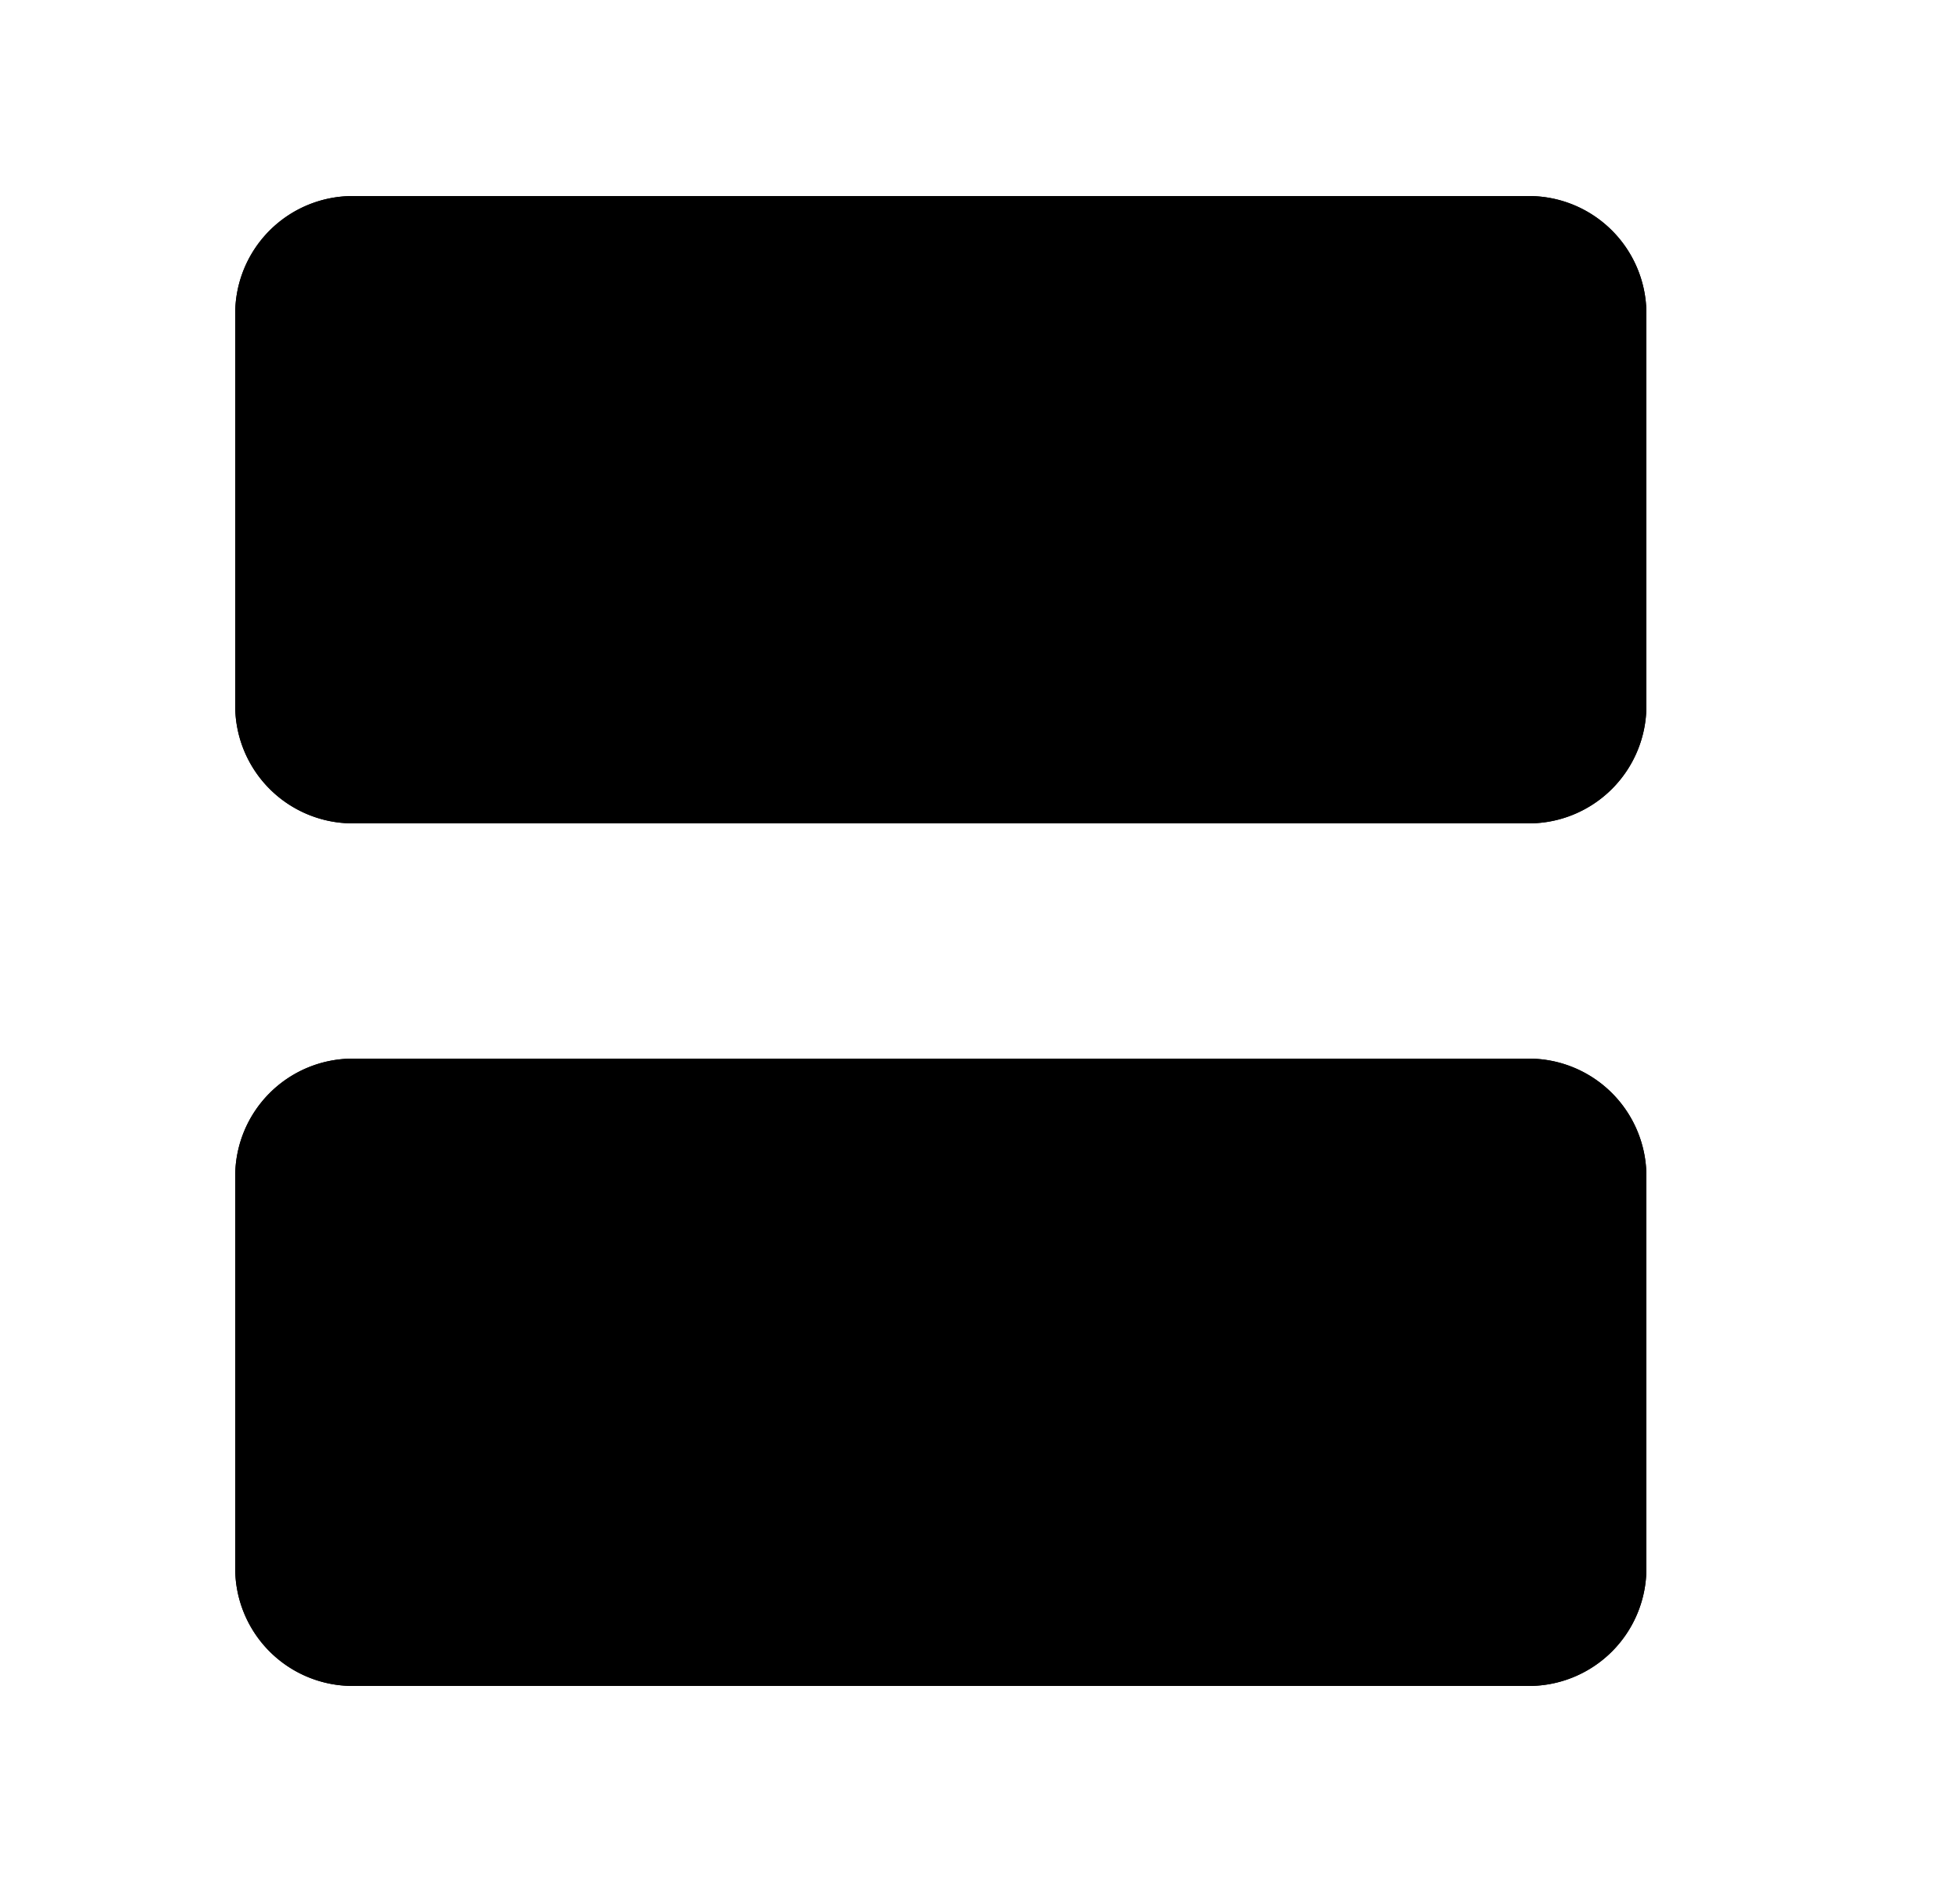 <svg xmlns="http://www.w3.org/2000/svg" viewBox="0 0 25 24" fill="currentColor" aria-hidden="true" data-slot="icon">
    <path d="M21 20v-5a1.5 1.5 0 0 0-1.5-1.5h-15A1.5 1.5 0 0 0 3 15v5a1.5 1.5 0 0 0 1.5 1.5h15A1.5 1.5 0 0 0 21 20M19.5 2.5h-15A1.5 1.5 0 0 0 3 4v5a1.5 1.5 0 0 0 1.5 1.5h15A1.5 1.5 0 0 0 21 9V4a1.5 1.5 0 0 0-1.5-1.5"/>
    <path d="M21 20v-5a1.5 1.5 0 0 0-1.5-1.5h-15A1.5 1.5 0 0 0 3 15v5a1.5 1.5 0 0 0 1.5 1.5h15A1.5 1.5 0 0 0 21 20M19.5 2.5h-15A1.5 1.5 0 0 0 3 4v5a1.5 1.5 0 0 0 1.5 1.5h15A1.5 1.5 0 0 0 21 9V4a1.5 1.5 0 0 0-1.5-1.5"/>
</svg>
